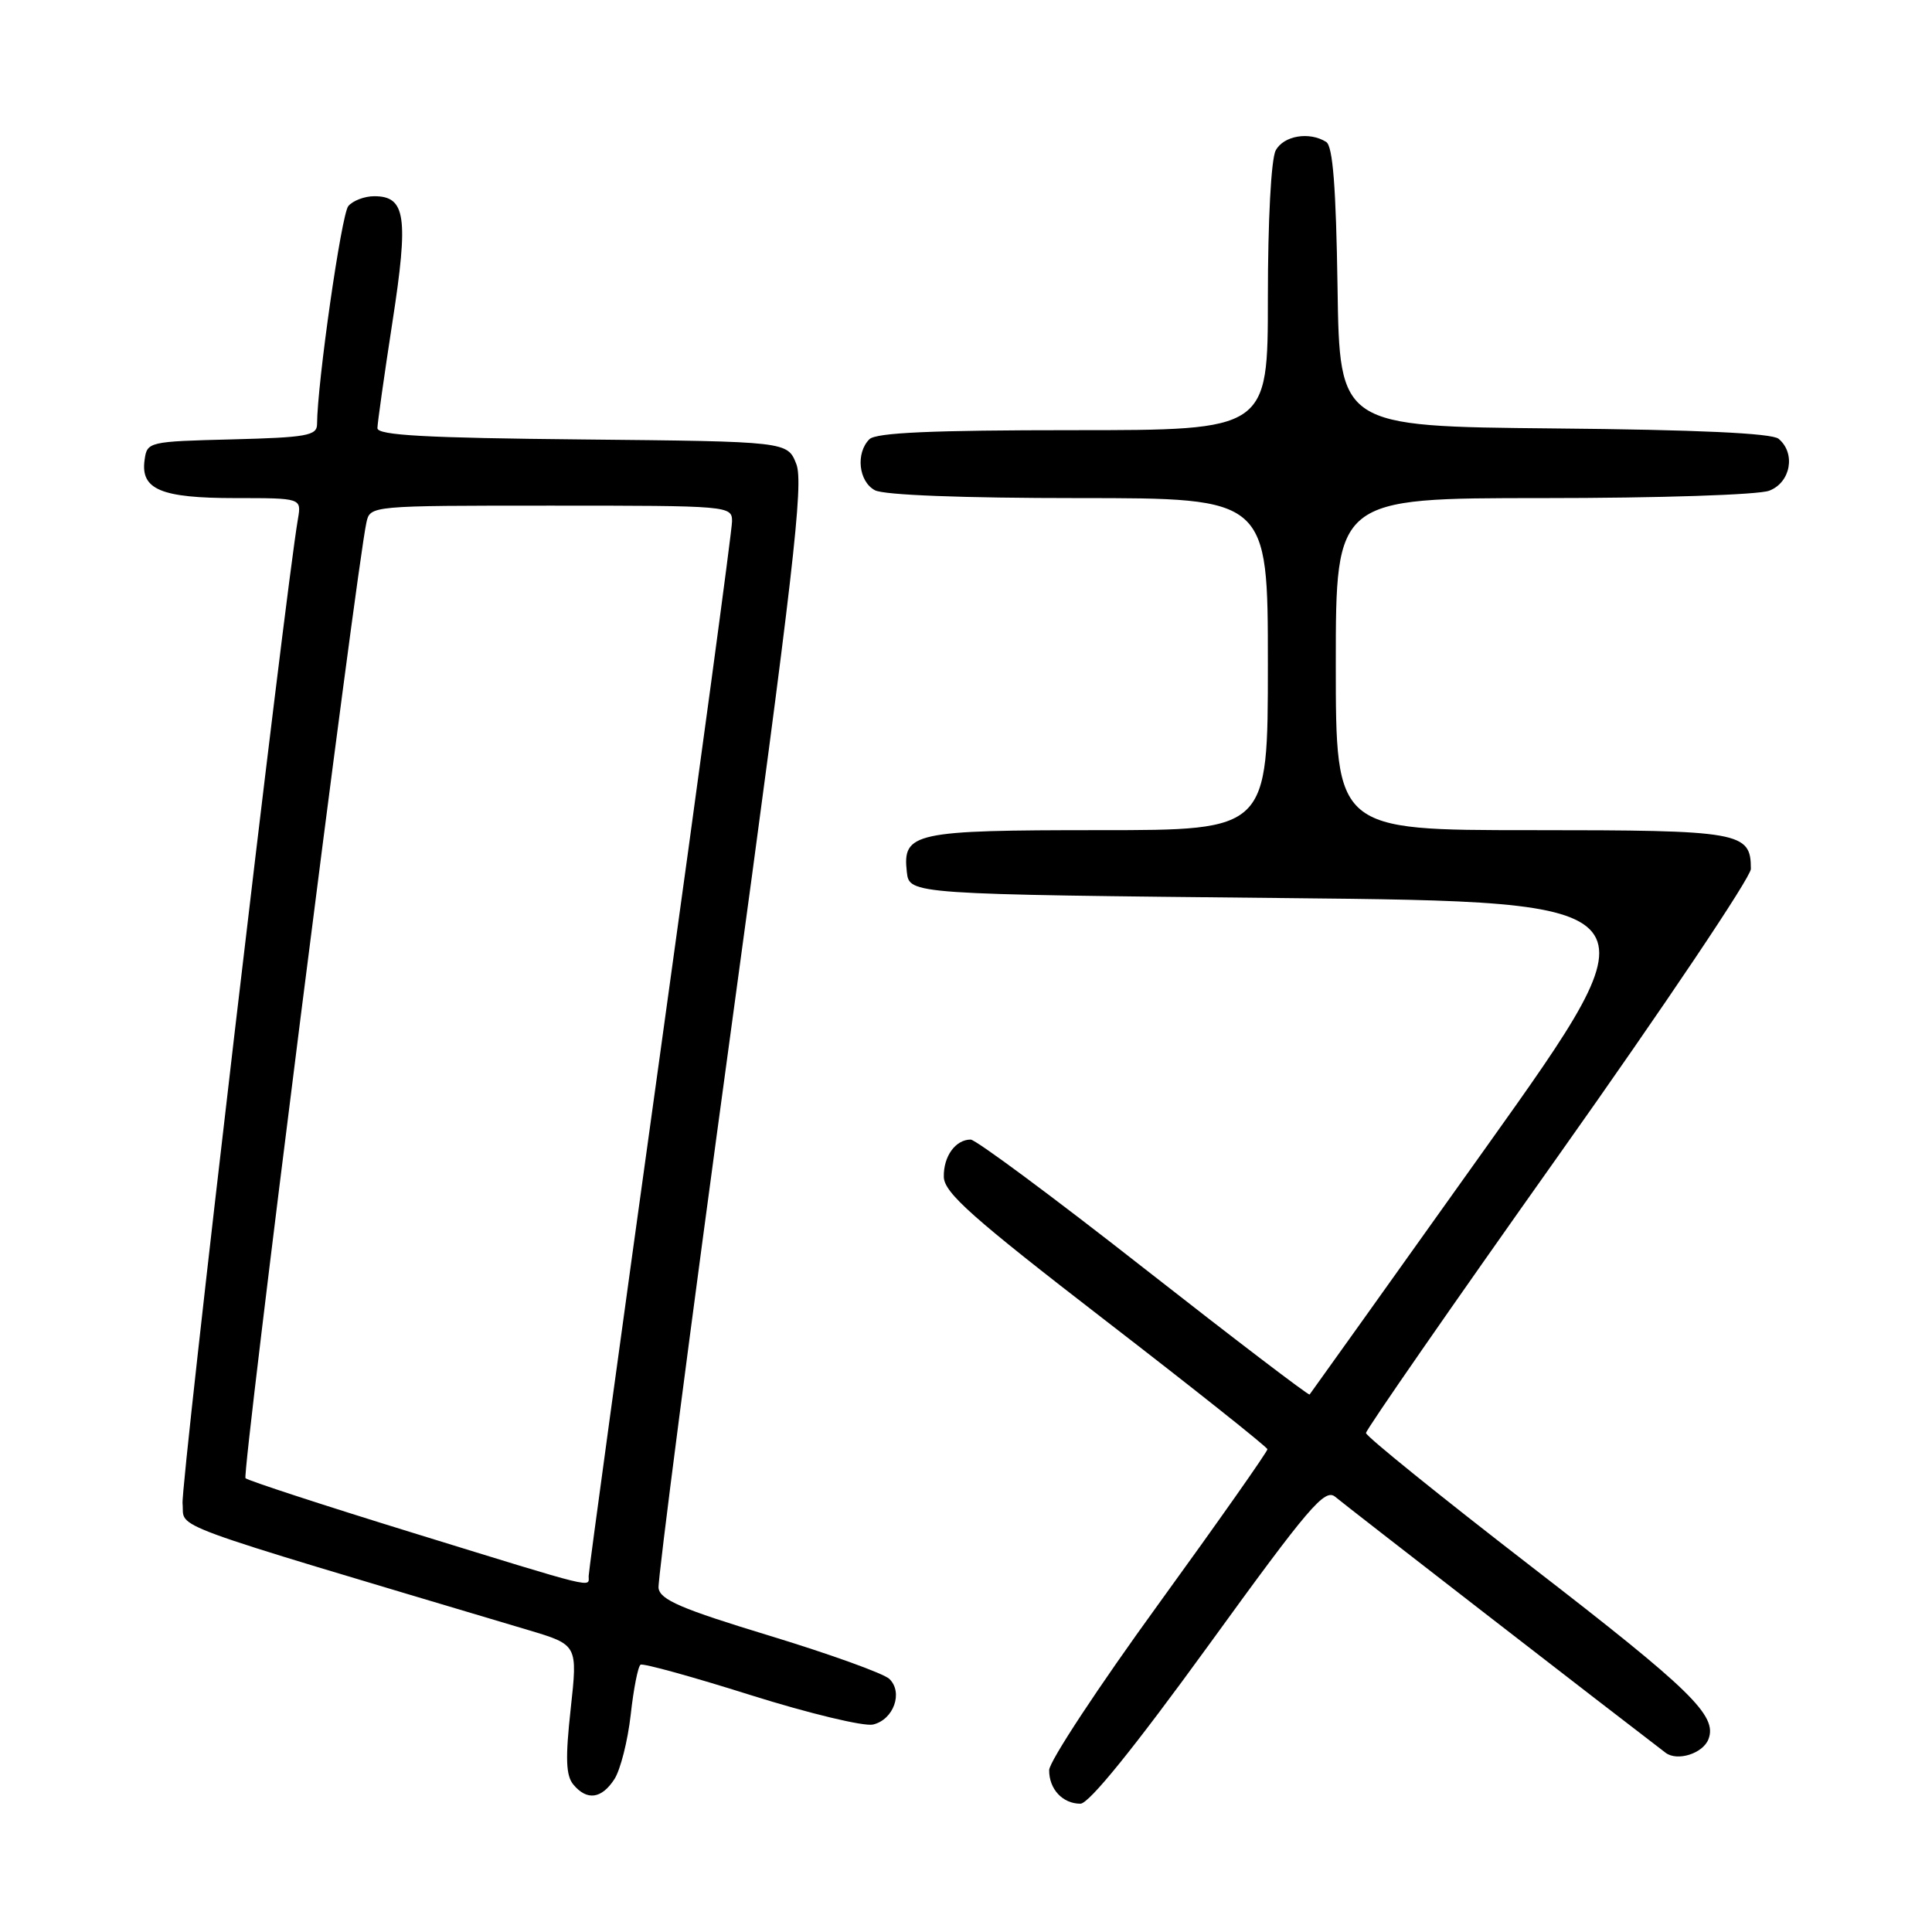 <?xml version="1.0" encoding="UTF-8" standalone="no"?>
<!DOCTYPE svg PUBLIC "-//W3C//DTD SVG 1.1//EN" "http://www.w3.org/Graphics/SVG/1.1/DTD/svg11.dtd" >
<svg xmlns="http://www.w3.org/2000/svg" xmlns:xlink="http://www.w3.org/1999/xlink" version="1.1" viewBox="0 0 256 256">
 <g >
 <path fill="currentColor"
d=" M 160.14 218.01 C 173.48 199.60 175.55 197.18 176.93 198.34 C 178.12 199.36 213.84 227.02 220.70 232.25 C 222.25 233.43 225.65 232.35 226.38 230.45 C 227.58 227.33 224.12 223.96 202.91 207.58 C 190.86 198.27 181.00 190.31 181.00 189.88 C 181.00 189.45 192.47 172.91 206.50 153.12 C 220.53 133.32 232.00 116.23 232.00 115.14 C 232.00 110.23 230.70 110.00 202.93 110.00 C 177.00 110.00 177.00 110.00 177.00 88.00 C 177.00 66.00 177.00 66.00 204.43 66.00 C 219.84 66.00 232.99 65.57 234.43 65.02 C 237.28 63.94 237.98 60.06 235.67 58.14 C 234.78 57.40 224.84 56.94 205.92 56.77 C 177.50 56.50 177.50 56.50 177.23 38.04 C 177.03 24.81 176.61 19.37 175.73 18.81 C 173.50 17.40 170.09 17.97 169.04 19.93 C 168.43 21.06 168.00 29.24 168.00 39.43 C 168.00 57.00 168.00 57.00 142.20 57.00 C 123.47 57.00 116.07 57.33 115.20 58.20 C 113.36 60.04 113.77 63.81 115.93 64.96 C 117.12 65.60 127.57 66.00 142.93 66.00 C 168.00 66.00 168.00 66.00 168.00 88.00 C 168.00 110.00 168.00 110.00 145.69 110.00 C 121.05 110.00 119.57 110.32 120.16 115.55 C 120.50 118.50 120.50 118.50 170.29 119.00 C 220.09 119.50 220.09 119.50 196.93 152.00 C 184.19 169.88 173.66 184.62 173.53 184.78 C 173.39 184.93 163.51 177.39 151.56 168.03 C 139.62 158.66 129.29 151.00 128.62 151.00 C 126.60 151.00 125.00 153.24 125.06 155.95 C 125.12 158.06 128.80 161.33 146.51 175.00 C 158.27 184.07 167.91 191.74 167.94 192.03 C 167.97 192.32 161.48 201.55 153.52 212.53 C 145.55 223.51 139.02 233.42 139.02 234.55 C 139.00 237.06 140.80 239.00 143.16 239.00 C 144.30 239.00 150.28 231.60 160.14 218.01 Z  M 81.41 235.75 C 82.21 234.51 83.18 230.68 83.57 227.23 C 83.95 223.78 84.54 220.79 84.88 220.58 C 85.22 220.37 91.80 222.19 99.50 224.62 C 107.20 227.04 114.48 228.79 115.68 228.51 C 118.41 227.87 119.70 224.26 117.85 222.47 C 117.11 221.75 109.97 219.18 102.00 216.75 C 90.26 213.18 87.46 211.98 87.26 210.42 C 87.14 209.36 91.45 176.10 96.86 136.50 C 105.14 75.87 106.50 64.03 105.52 61.50 C 104.35 58.50 104.35 58.50 77.18 58.23 C 56.43 58.03 50.00 57.68 50.01 56.73 C 50.02 56.06 50.91 49.73 52.00 42.67 C 54.16 28.71 53.76 26.00 49.59 26.00 C 48.30 26.00 46.75 26.59 46.15 27.31 C 45.24 28.42 42.04 50.73 42.01 56.22 C 42.00 57.72 40.60 57.97 30.75 58.22 C 19.67 58.50 19.49 58.54 19.16 60.94 C 18.60 64.86 21.32 66.00 31.17 66.00 C 39.95 66.00 39.95 66.00 39.48 68.75 C 37.76 78.72 23.94 196.70 24.19 199.23 C 24.53 202.68 20.64 201.26 70.03 216.00 C 76.55 217.95 76.55 217.95 75.62 226.43 C 74.90 232.97 74.98 235.27 75.97 236.46 C 77.77 238.63 79.71 238.37 81.41 235.75 Z  M 54.81 203.14 C 42.87 199.46 32.85 196.18 32.53 195.87 C 32.03 195.36 47.21 75.34 48.55 69.25 C 49.04 67.00 49.04 67.00 73.02 67.00 C 96.64 67.00 97.00 67.03 97.00 69.08 C 97.00 70.23 92.72 101.88 87.50 139.42 C 82.28 176.96 78.00 208.20 78.00 208.84 C 78.00 210.38 79.39 210.72 54.81 203.14 Z "/>
</g>
</svg>